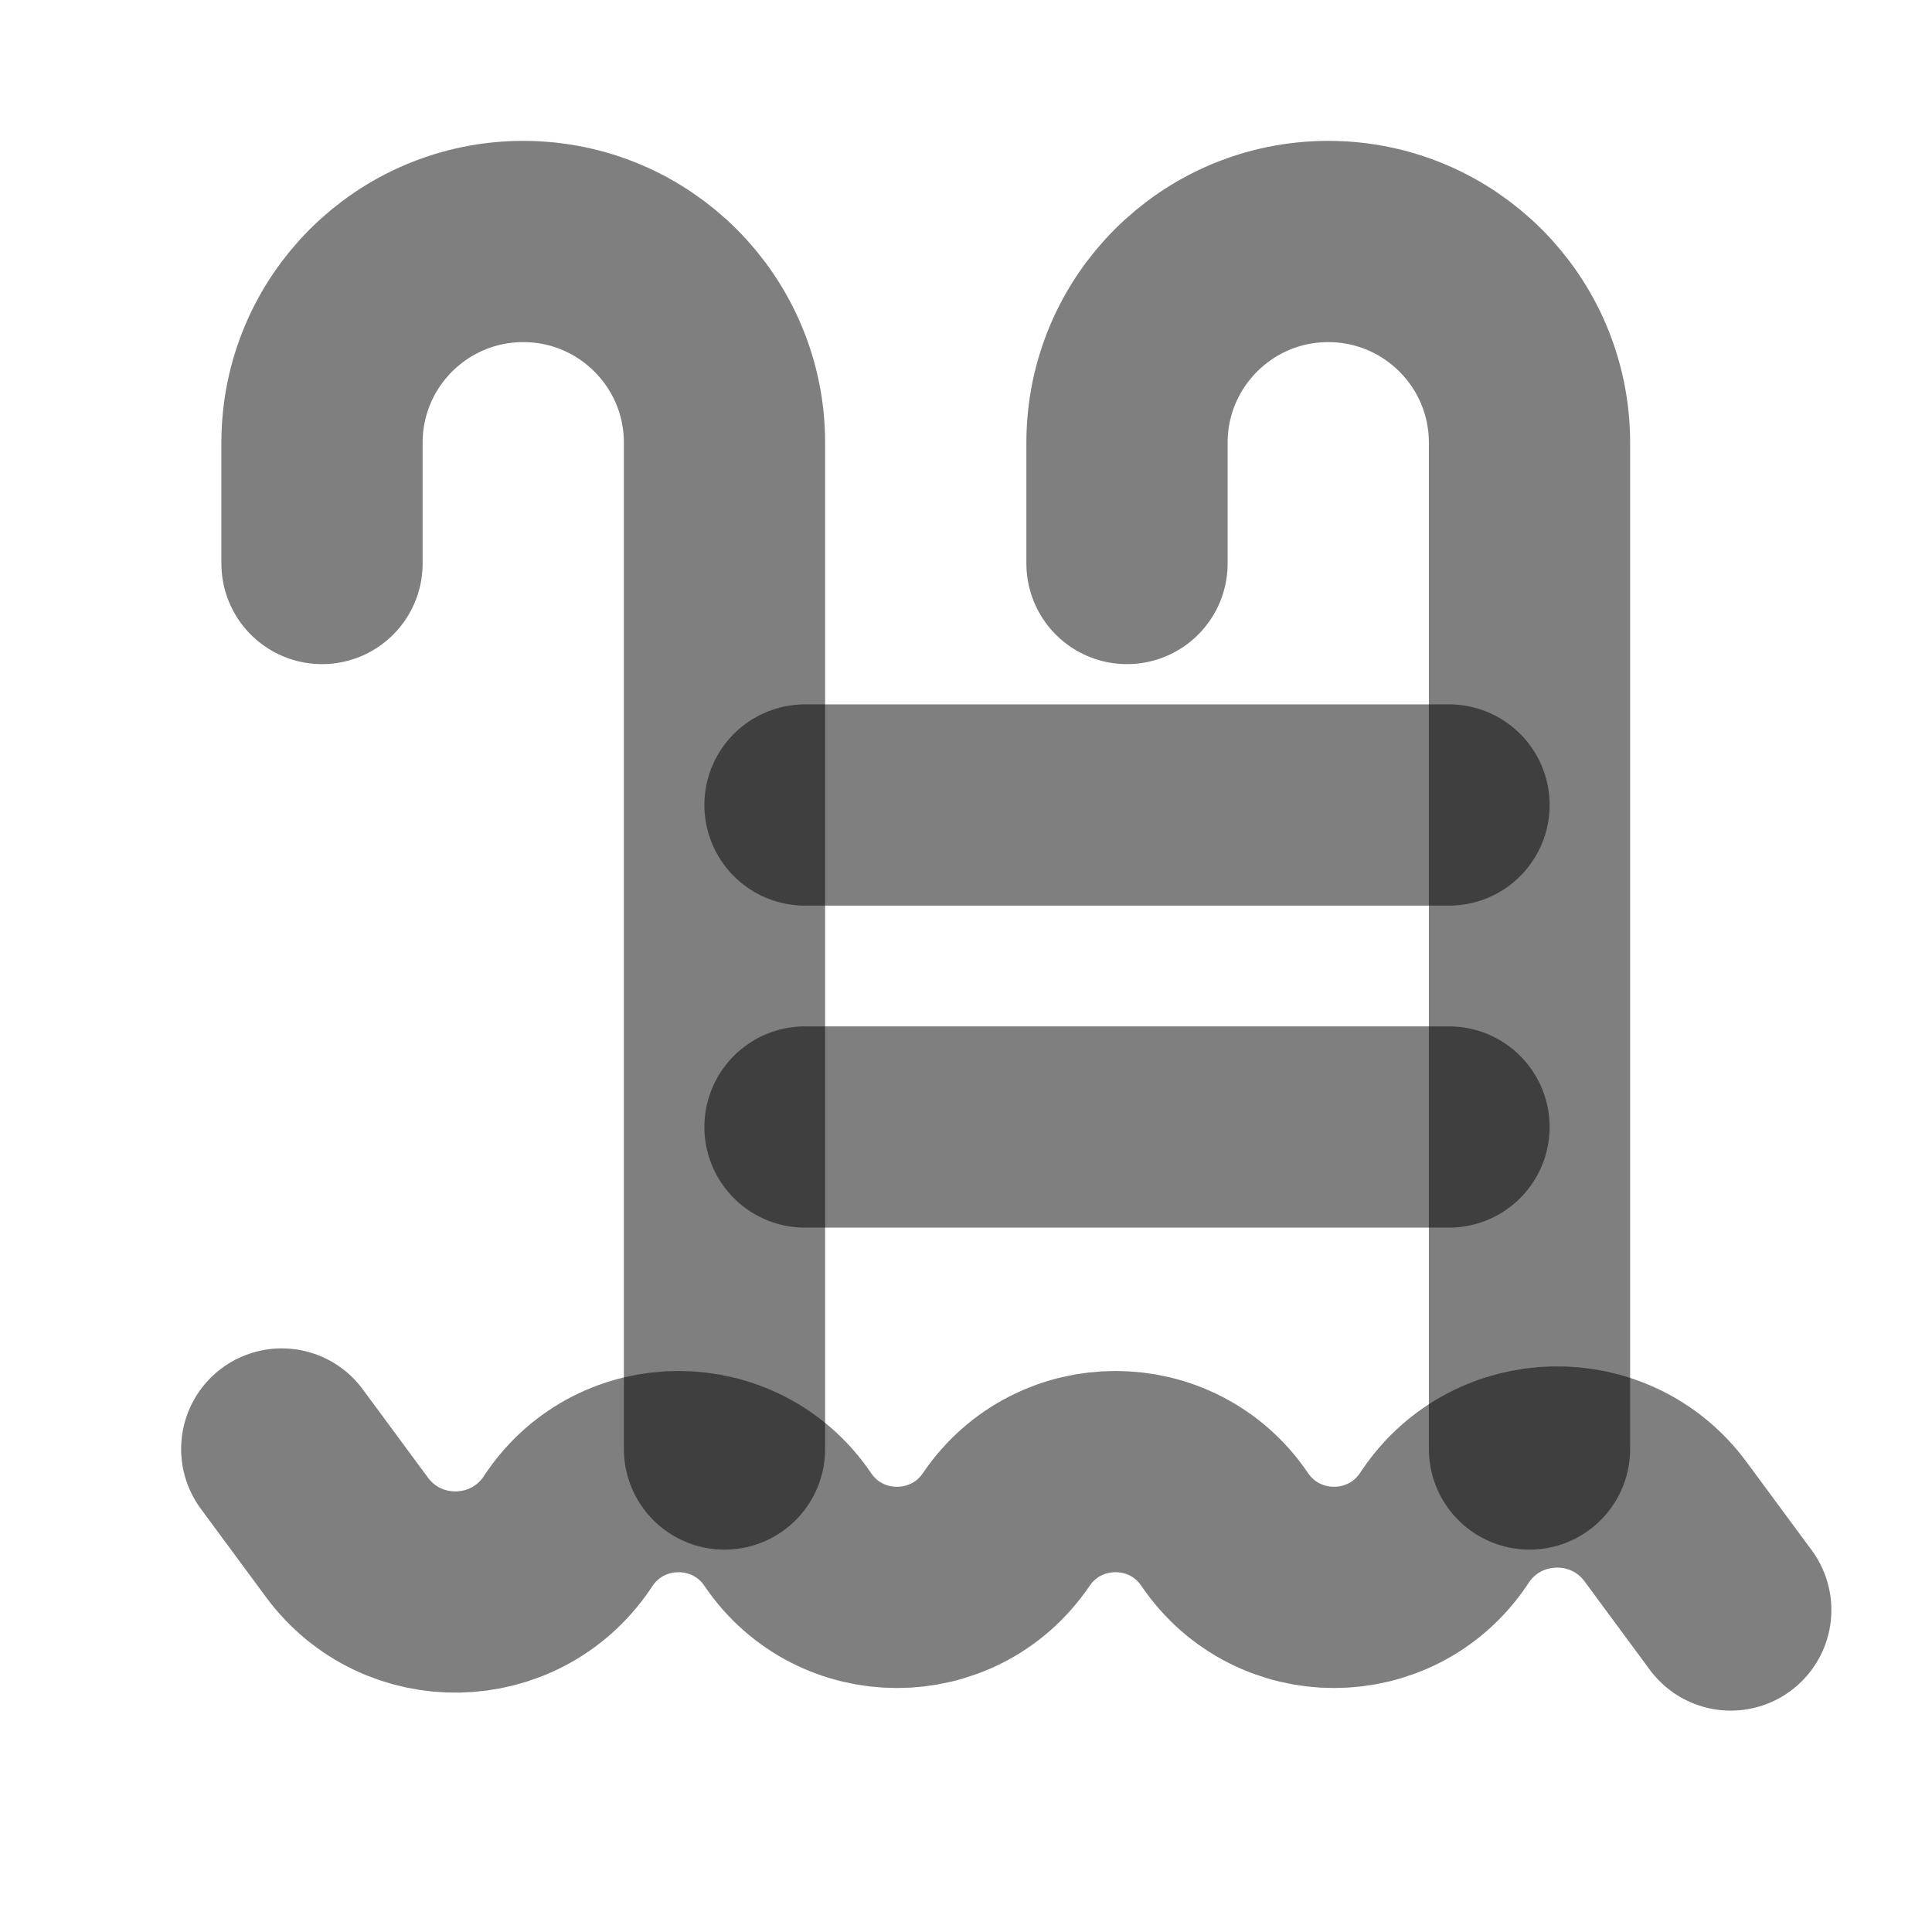 <svg width="24" height="24" viewBox="0 0 24 24" fill="none" xmlns="http://www.w3.org/2000/svg"><path d="M18 10H10" stroke="currentColor" stroke-opacity="0.5" stroke-width="2.5" stroke-linecap="round" stroke-linejoin="round"/><path d="M18 14H10" stroke="currentColor" stroke-opacity="0.5" stroke-width="2.5" stroke-linecap="round" stroke-linejoin="round"/><path d="M19 18V5.5C19 4.119 17.881 3 16.5 3V3C15.119 3 14 4.119 14 5.5V7M9 18V5.5C9 4.119 7.881 3 6.5 3V3C5.119 3 4 4.119 4 5.5V7" stroke="currentColor" stroke-opacity="0.5" stroke-width="2.5" stroke-linecap="round" stroke-linejoin="round"/><path d="M3.5 18L4.309 19.096C4.995 20.026 6.394 19.998 7.043 19.042L7.071 19C7.722 18.041 9.135 18.041 9.786 19V19C10.436 19.959 11.849 19.959 12.5 19V19C13.151 18.041 14.564 18.041 15.214 19V19C15.865 19.959 17.278 19.959 17.929 19L17.957 18.958C18.606 18.002 20.005 17.974 20.691 18.904L21.5 20" stroke="currentColor" stroke-opacity="0.5" stroke-width="2.5" stroke-linecap="round" stroke-linejoin="round"/></svg> 